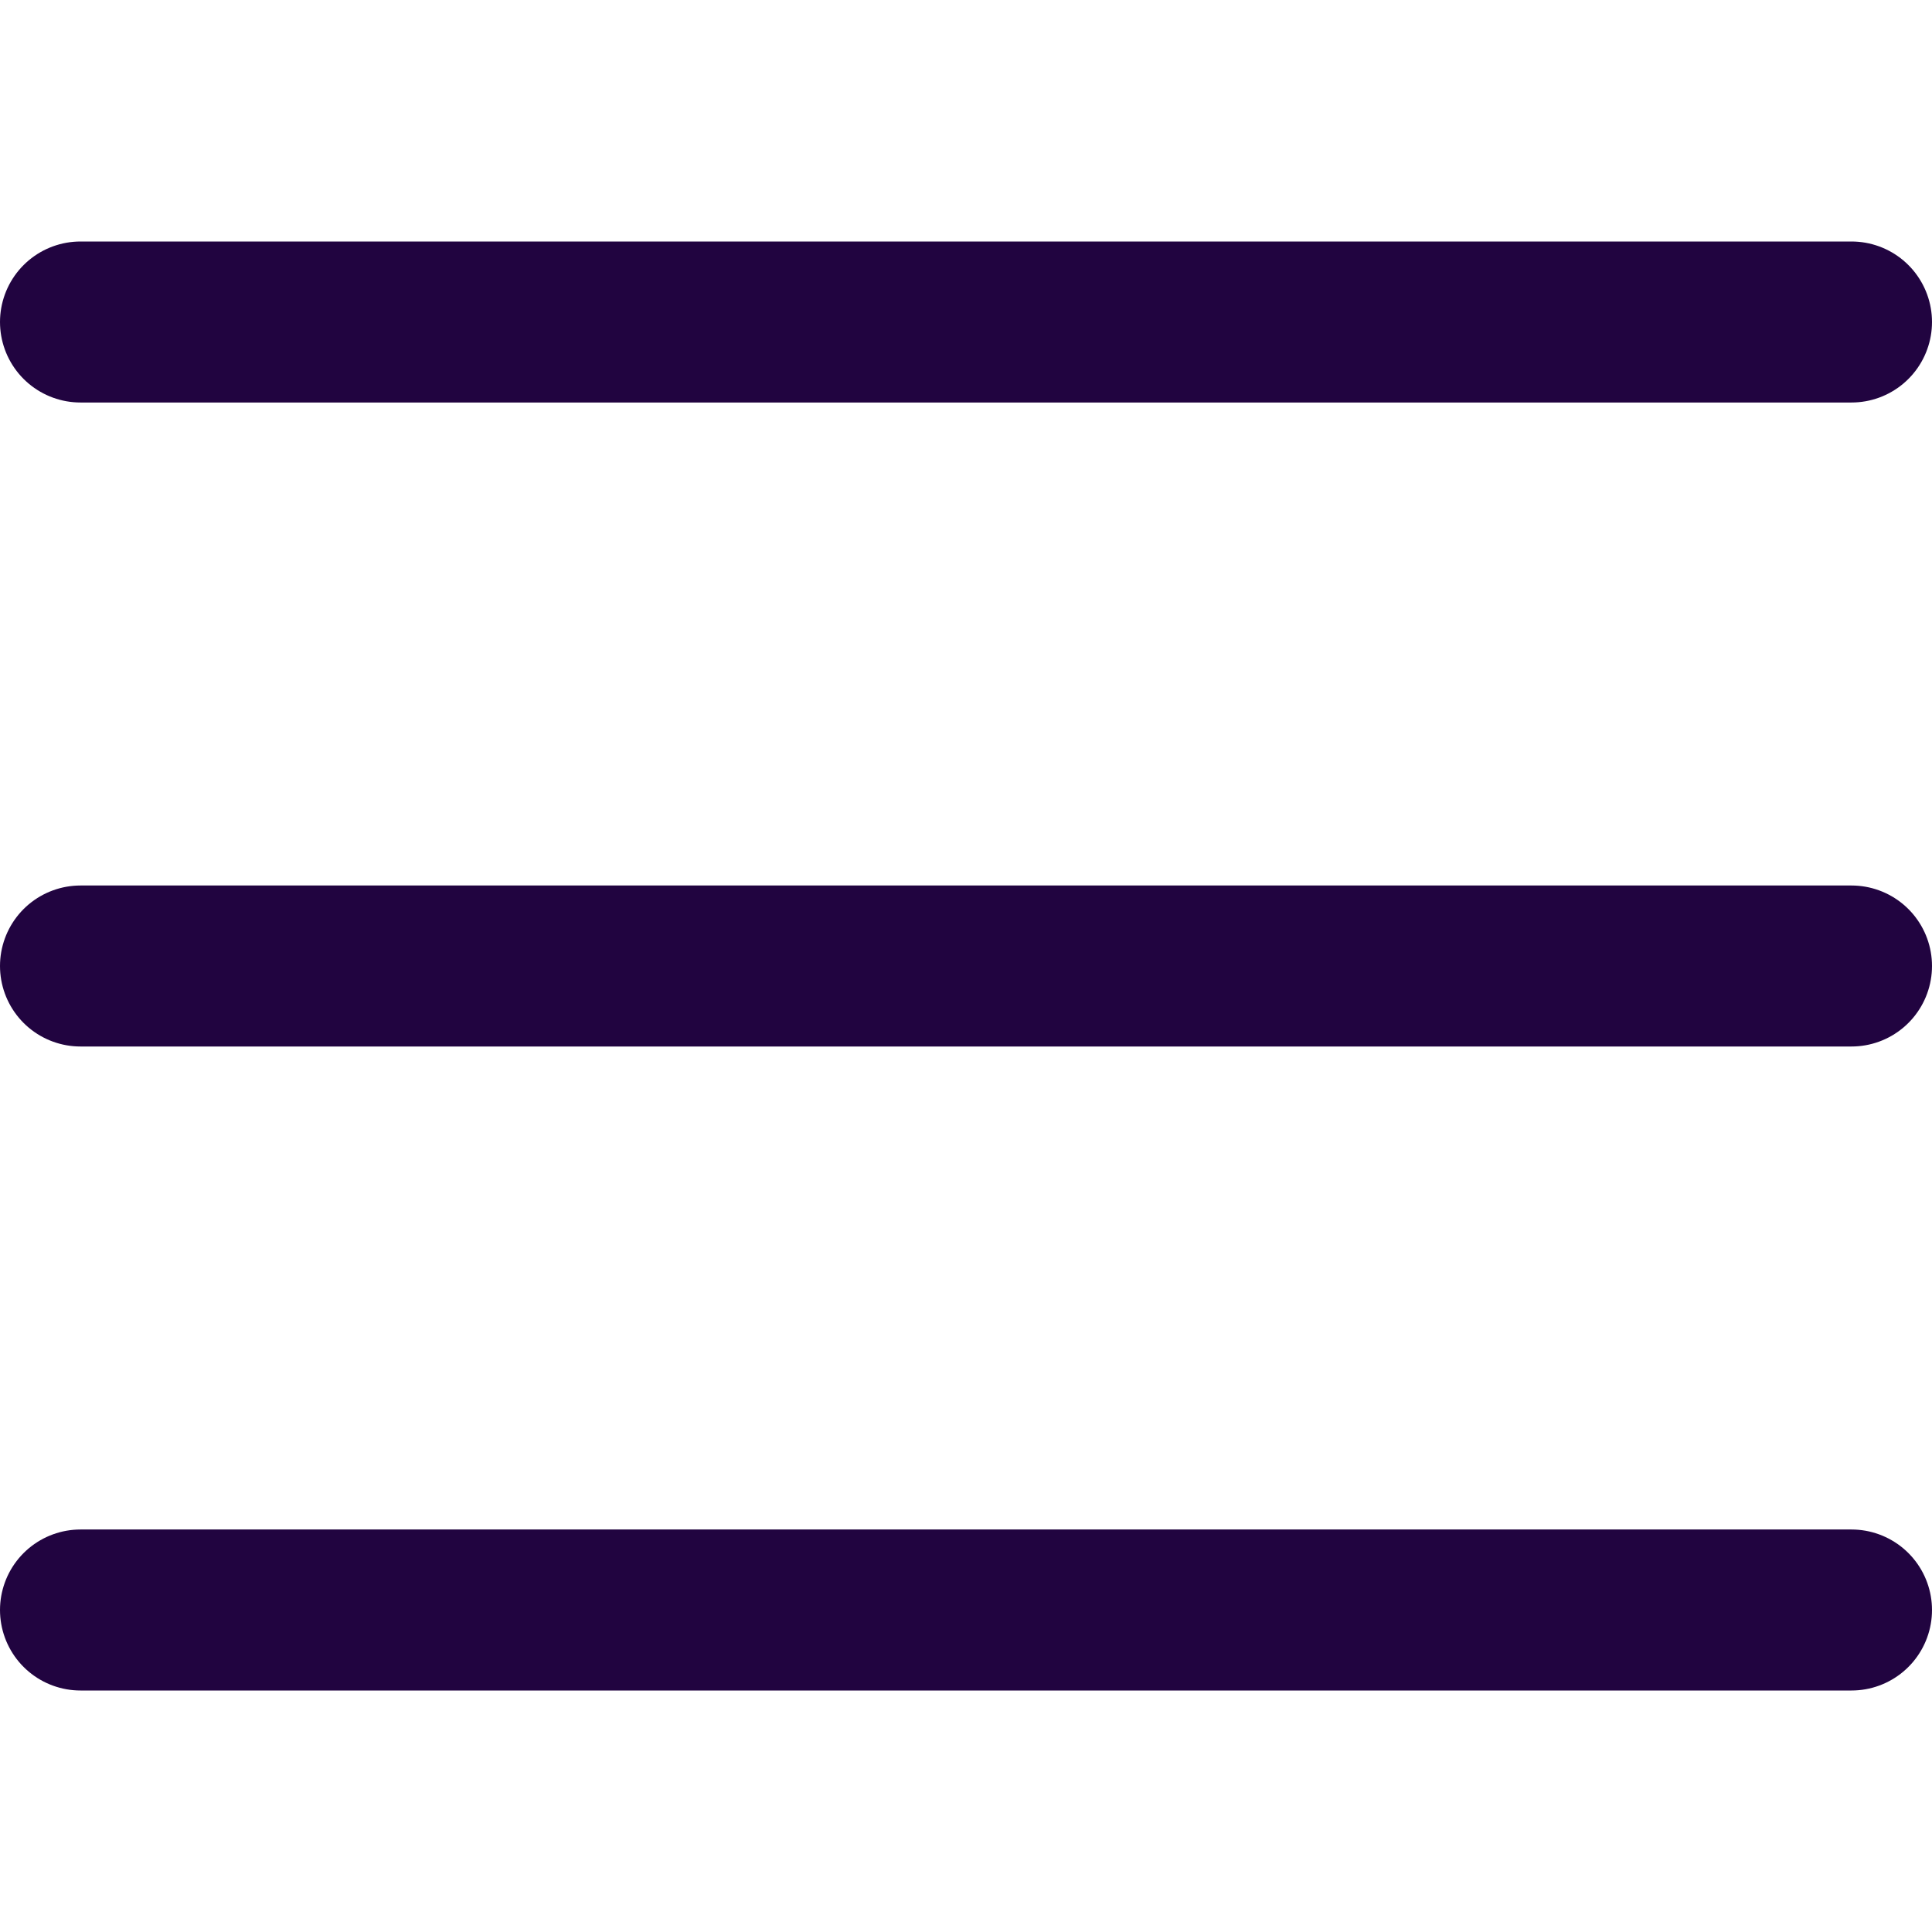 <svg width="24" height="24" viewBox="0 0 24 24" fill="none" xmlns="http://www.w3.org/2000/svg">
<path d="M1 4H23" stroke="#210440" stroke-width="2" stroke-linecap="round"/>
<path d="M1 12H23" stroke="#210440" stroke-width="2" stroke-linecap="round"/>
<path d="M1 20H23" stroke="#210440" stroke-width="2" stroke-linecap="round"/>
</svg>
